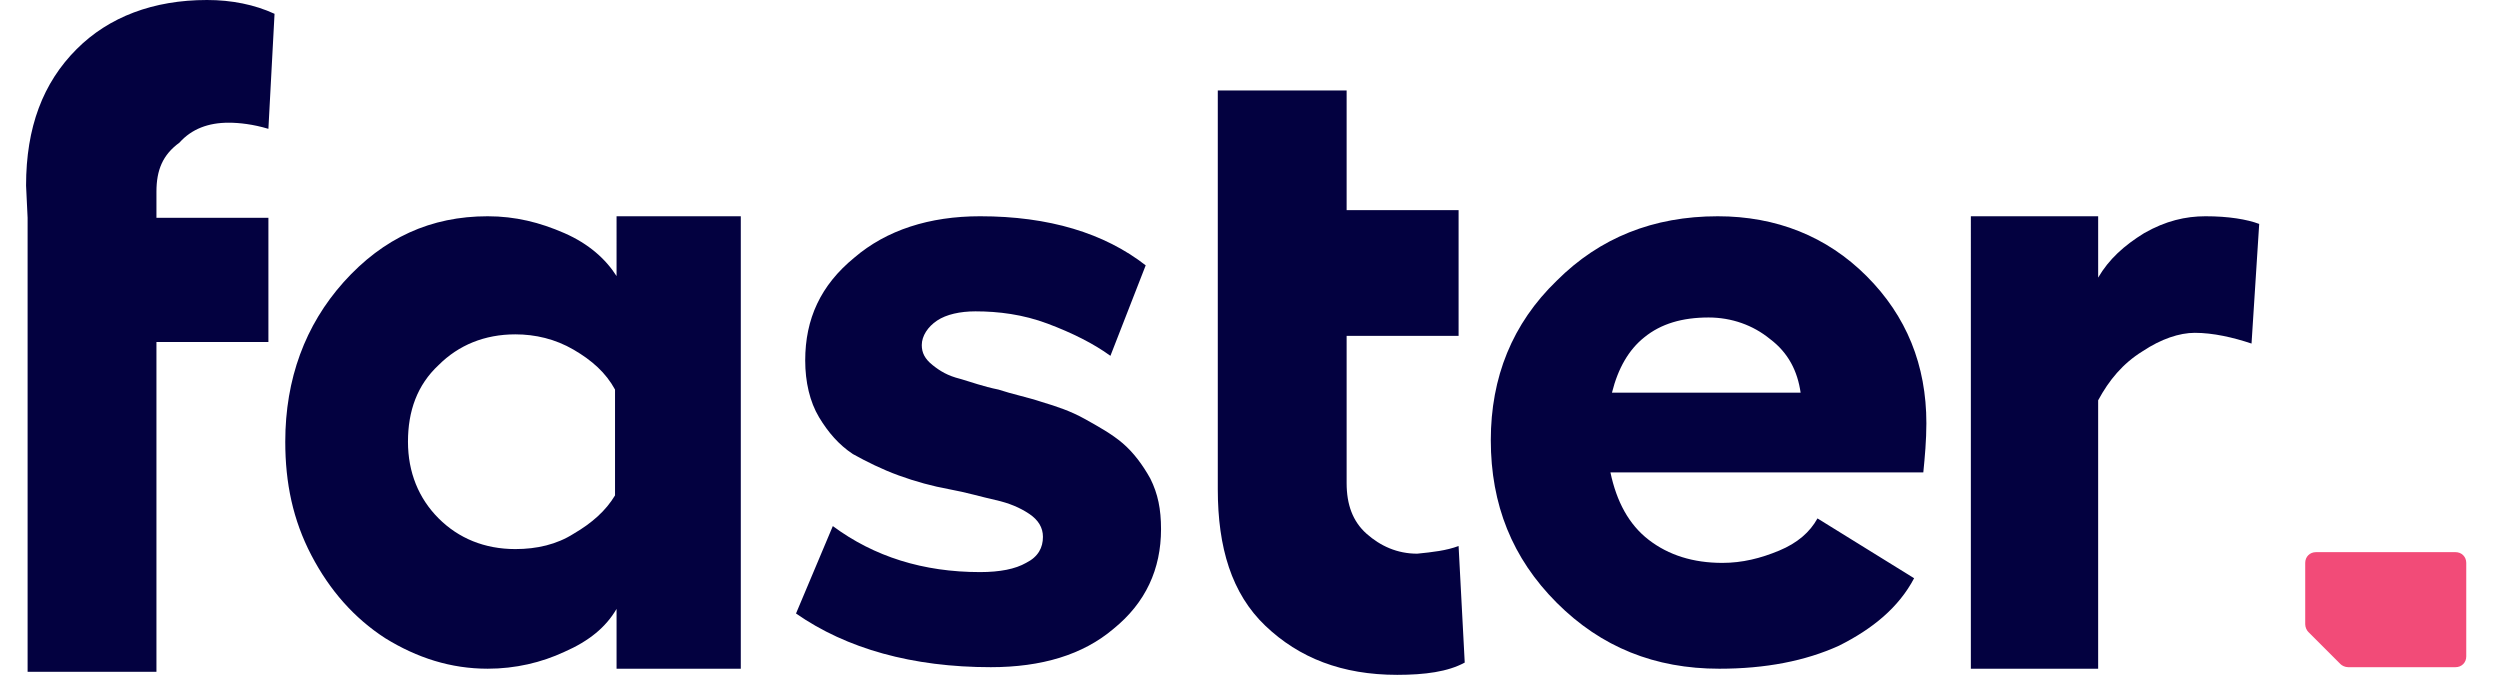 <svg xmlns="http://www.w3.org/2000/svg" xmlns:xlink="http://www.w3.org/1999/xlink" version="1.1" id="Camada_1" x="0px" y="0px" viewBox="0 0 163 44" style="enable-background:new 0 0 163 44;" xml:space="preserve" width="163"  height="44" >
<style type="text/css">
	.st0{fill:#030140;}
	.st1{fill:#F24B78;}
</style>
<path class="st0" d="M10.2,12.5v1.7h7.3v8.1h-7.3v21.5H1.8V22.3v-8.1l-0.1-2.1c0-3.8,1.1-6.7,3.3-8.9C7.1,1.1,10,0,13.5,0  c1.6,0,3.1,0.3,4.4,0.9l-0.4,7.5c-1-0.3-1.9-0.4-2.6-0.4c-1.3,0-2.4,0.4-3.2,1.3C10.6,10.1,10.2,11.1,10.2,12.5"/>
<path class="st0" d="M95.1,35.6l0.4,7.6c-1.1,0.6-2.6,0.8-4.4,0.8c-3.6,0-6.4-1.1-8.6-3.2c-2.2-2.1-3.1-5.1-3.1-8.9v-10v-8.2V5.9  h8.4v7.8h7.3v8.2h-7.3v9.6c0,1.4,0.4,2.5,1.3,3.3c0.9,0.8,2,1.3,3.3,1.3C93.4,36,94.3,35.9,95.1,35.6"/>
<path class="st0" d="M40.2,14.1h8.1v29.5h-8.1v-3.9c-0.7,1.2-1.8,2.1-3.4,2.8c-1.5,0.7-3.2,1.1-5,1.1c-2.4,0-4.6-0.7-6.7-2  c-2-1.3-3.6-3.1-4.8-5.4c-1.2-2.3-1.7-4.7-1.7-7.4c0-4.1,1.3-7.6,3.8-10.4c2.6-2.9,5.7-4.3,9.4-4.3c1.8,0,3.4,0.4,5,1.1  c1.6,0.7,2.7,1.7,3.4,2.8V14.1z M33.6,35.8c1.4,0,2.7-0.3,3.8-1c1.2-0.7,2.1-1.5,2.7-2.5v-6.9c-0.6-1.1-1.5-1.9-2.7-2.6  c-1.2-0.7-2.5-1-3.8-1c-2,0-3.7,0.7-5,2c-1.4,1.3-2,3-2,5c0,2,0.7,3.7,2,5C29.9,35.1,31.6,35.8,33.6,35.8"/>
<path class="st0" d="M64.6,43.5c-5.1,0-9.4-1.2-12.7-3.5l2.4-5.7c2.7,2,5.9,3,9.6,3c1.3,0,2.3-0.2,3-0.6c0.8-0.4,1.1-1,1.1-1.7  c0-0.6-0.3-1.1-0.9-1.5c-0.6-0.4-1.3-0.7-2.2-0.9c-0.9-0.2-1.9-0.5-3-0.7c-1.1-0.2-2.2-0.5-3.3-0.9c-1.1-0.4-2.1-0.9-3-1.4  c-0.9-0.6-1.6-1.4-2.2-2.4c-0.6-1-0.9-2.3-0.9-3.7c0-2.7,1-4.9,3.2-6.7c2.1-1.8,4.9-2.7,8.2-2.7c4.5,0,8.1,1.1,10.8,3.2l-2.3,5.9  c-1.1-0.8-2.5-1.5-4.1-2.1c-1.6-0.6-3.2-0.8-4.7-0.8c-1,0-1.9,0.2-2.5,0.6c-0.6,0.4-1,1-1,1.6c0,0.5,0.2,0.9,0.7,1.3  c0.5,0.4,1,0.7,1.8,0.9c0.7,0.2,1.5,0.5,2.5,0.7c0.9,0.3,1.9,0.5,2.8,0.8c1,0.3,1.9,0.6,2.8,1.1c0.9,0.5,1.8,1,2.5,1.6  c0.7,0.6,1.3,1.4,1.8,2.3c0.5,1,0.7,2,0.7,3.3c0,2.6-1,4.8-3.1,6.5C70.6,42.7,67.9,43.5,64.6,43.5"/>
<path class="st0" d="M125.6,27.6c0,1.1-0.1,2.2-0.2,3.2H105c0.4,1.9,1.2,3.4,2.5,4.4c1.3,1,2.9,1.5,4.8,1.5c1.3,0,2.5-0.3,3.7-0.8  c1.2-0.5,2-1.2,2.5-2.1l6.3,3.9c-1,1.9-2.7,3.3-4.9,4.4c-2.2,1-4.8,1.5-7.8,1.5c-4.2,0-7.7-1.4-10.6-4.3c-2.9-2.9-4.3-6.4-4.3-10.6  c0-4.1,1.4-7.6,4.3-10.4c2.8-2.8,6.3-4.2,10.5-4.2c3.8,0,7.1,1.3,9.7,3.9C124.3,20.6,125.6,23.8,125.6,27.6 M105.1,25.6h12.3  c-0.2-1.4-0.8-2.6-2-3.5c-1.1-0.9-2.5-1.4-4-1.4c-1.7,0-3.1,0.4-4.2,1.3C106.2,22.8,105.5,24,105.1,25.6"/>
<path class="st0" d="M143.8,14.1c1.5,0,2.7,0.2,3.5,0.5l-0.5,7.8c-1.2-0.4-2.5-0.7-3.7-0.7c-1,0-2.2,0.4-3.4,1.2  c-1.3,0.8-2.2,1.9-2.9,3.2v17.5h-8.3V14.1h8.3v4c0.7-1.2,1.7-2.1,3-2.9C141.2,14.4,142.5,14.1,143.8,14.1"/>
<path class="st1" d="M160.1,43.5h-7c-0.2,0-0.4-0.1-0.5-0.2l-2.1-2.1c-0.1-0.1-0.2-0.3-0.2-0.5v-4c0-0.4,0.3-0.7,0.7-0.7h9.1  c0.4,0,0.7,0.3,0.7,0.7v6.1C160.8,43.2,160.5,43.5,160.1,43.5"/>
</svg>